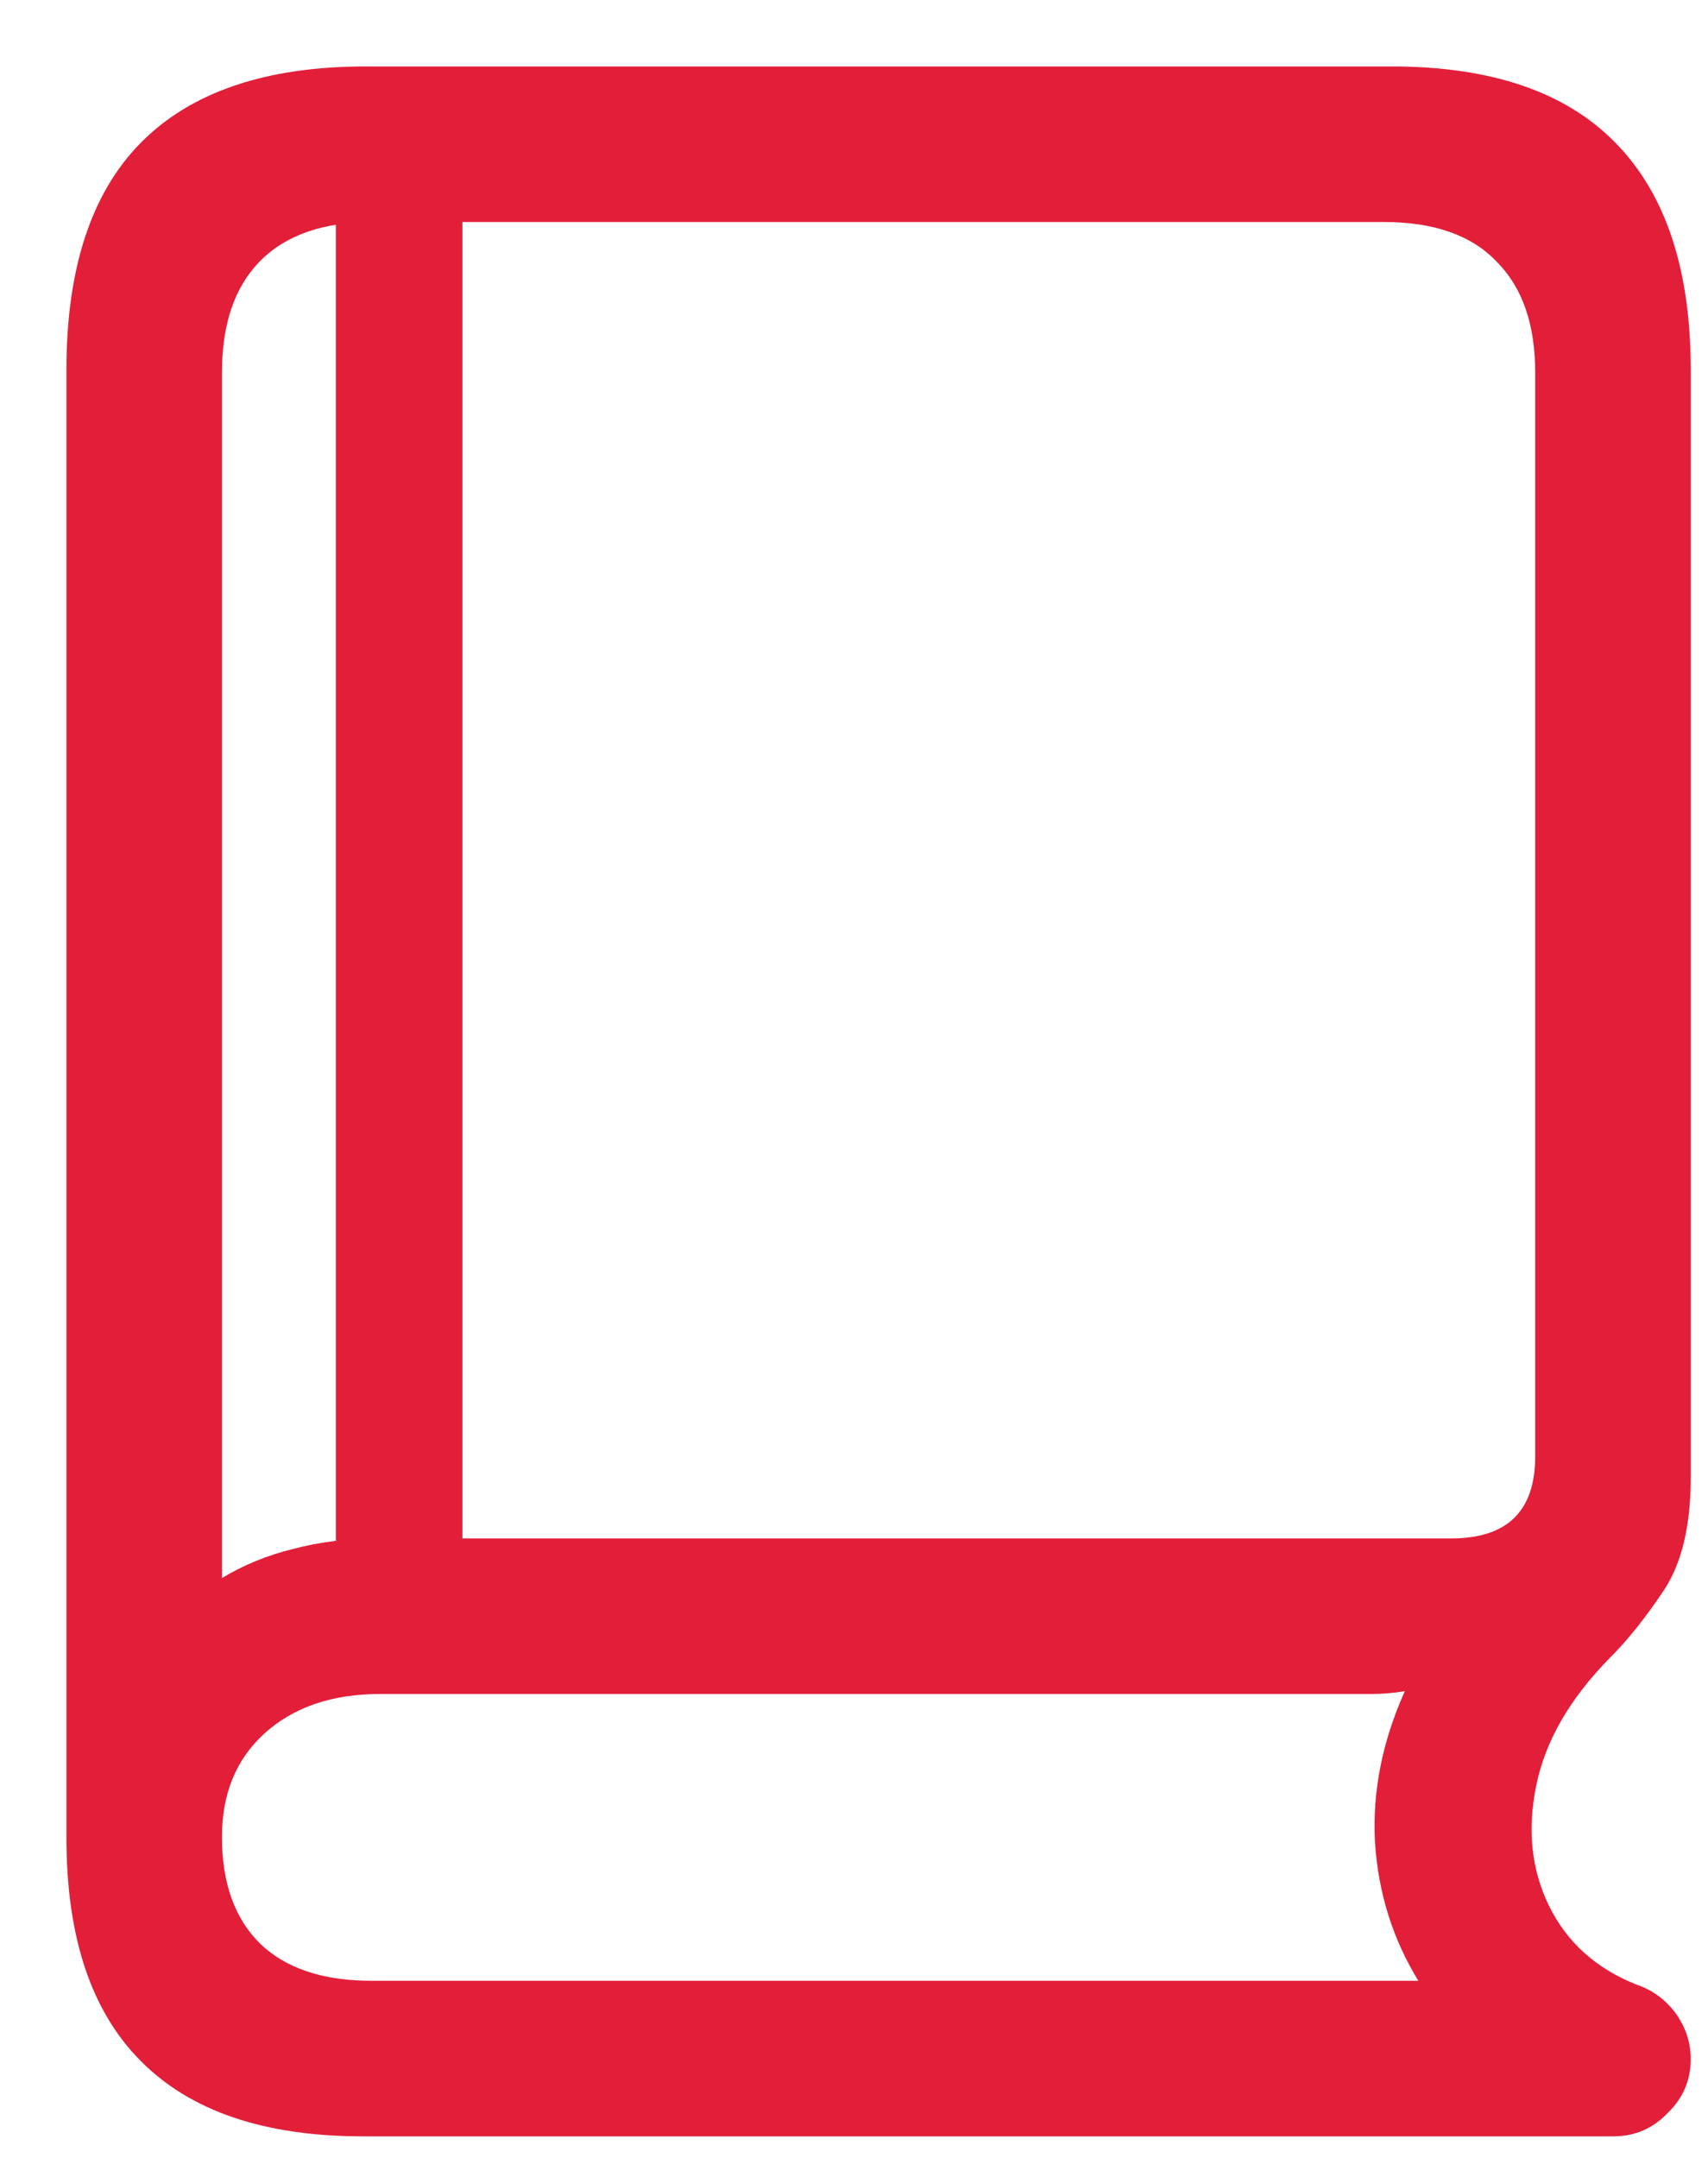 <svg width="19" height="24" viewBox="0 0 19 24" fill="none" xmlns="http://www.w3.org/2000/svg">
<path d="M4.037 23.76C2.941 23.76 2.118 23.48 1.566 22.922C1.015 22.37 0.739 21.543 0.739 20.44V4.112C0.739 2.988 1.015 2.146 1.566 1.588C2.125 1.022 2.959 0.739 4.069 0.739H15.477C16.588 0.739 17.418 1.022 17.97 1.588C18.528 2.154 18.808 2.995 18.808 4.112V16.434C18.808 16.971 18.707 17.39 18.507 17.69C18.306 17.991 18.106 18.242 17.905 18.442C17.461 18.894 17.189 19.366 17.089 19.86C16.989 20.347 17.035 20.791 17.229 21.192C17.429 21.601 17.755 21.894 18.206 22.073C18.378 22.131 18.521 22.234 18.636 22.385C18.75 22.542 18.808 22.714 18.808 22.9C18.808 23.137 18.722 23.337 18.55 23.502C18.385 23.674 18.185 23.76 17.948 23.76H4.037ZM2.469 17.551C2.705 17.408 2.966 17.3 3.253 17.229C3.547 17.15 3.869 17.11 4.22 17.11H16.144C16.767 17.11 17.078 16.806 17.078 16.197V4.145C17.078 3.607 16.935 3.196 16.648 2.909C16.369 2.616 15.95 2.469 15.392 2.469H4.145C3.593 2.469 3.174 2.616 2.888 2.909C2.608 3.196 2.469 3.607 2.469 4.145V17.551ZM4.134 22.03H15.778C15.492 21.565 15.331 21.049 15.295 20.483C15.266 19.925 15.377 19.366 15.628 18.808C15.513 18.829 15.388 18.84 15.252 18.84H4.23C3.693 18.84 3.264 18.987 2.941 19.28C2.626 19.567 2.469 19.95 2.469 20.43C2.469 20.938 2.608 21.332 2.888 21.611C3.174 21.891 3.59 22.03 4.134 22.03ZM3.736 18.034V2.05H5.144V18.034H3.736Z" fill="#E31E39"/>
</svg>
